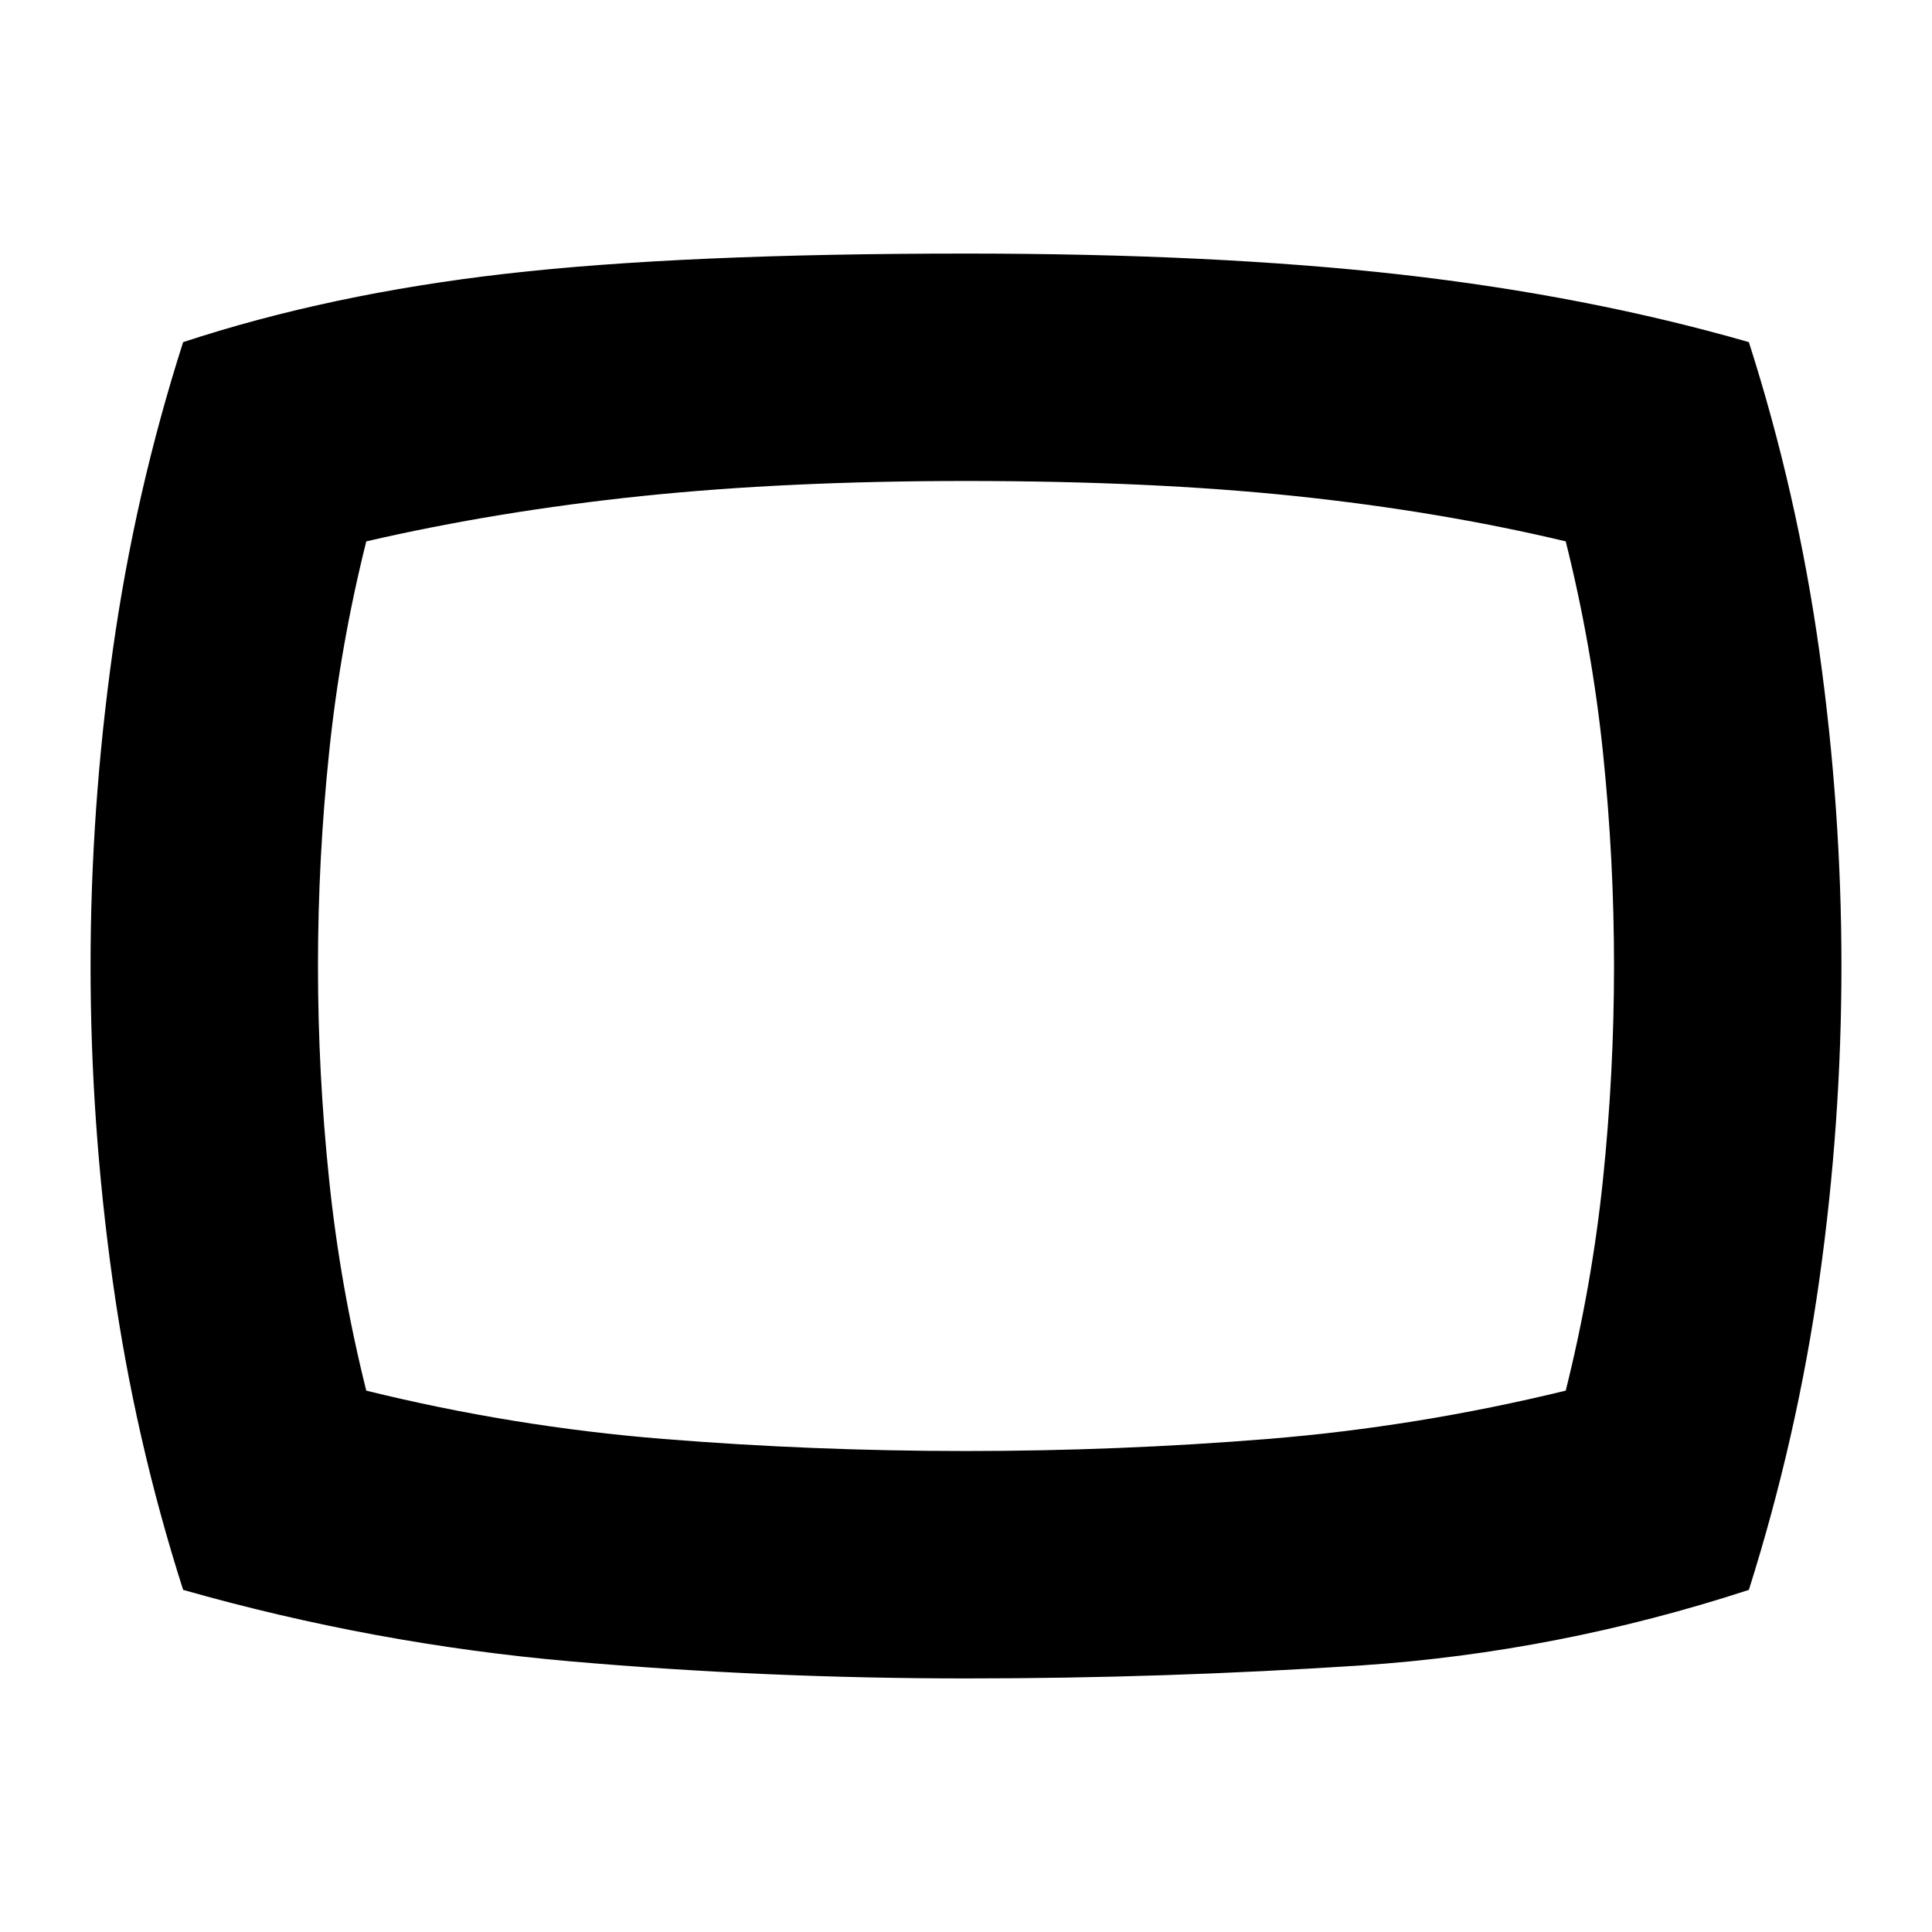 <svg xmlns="http://www.w3.org/2000/svg" height="24" width="24"><path d="M12 20.85q-2.475 0-4.912-.212-2.438-.213-4.813-.888-.6-1.875-.875-3.838Q1.125 13.95 1.125 12T1.4 8.087q.275-1.962.875-3.837 1.825-.6 4.012-.85Q8.475 3.15 12 3.15q3.1 0 5.413.262 2.312.263 4.312.838.6 1.875.875 3.837.275 1.963.275 3.913 0 1.95-.275 3.9t-.875 3.85q-2.375.775-4.812.938-2.438.162-4.913.162ZM12 12Zm0 6.025q1.9 0 3.75-.15t3.7-.6q.325-1.3.463-2.625.137-1.325.137-2.65t-.137-2.65q-.138-1.325-.463-2.625-1.575-.375-3.363-.563Q14.3 5.975 12 5.975q-2.225 0-4.025.187-1.8.188-3.425.563-.325 1.3-.462 2.625Q3.95 10.675 3.95 12t.138 2.65q.137 1.325.462 2.625 1.825.45 3.688.6 1.862.15 3.762.15Z"/></svg>